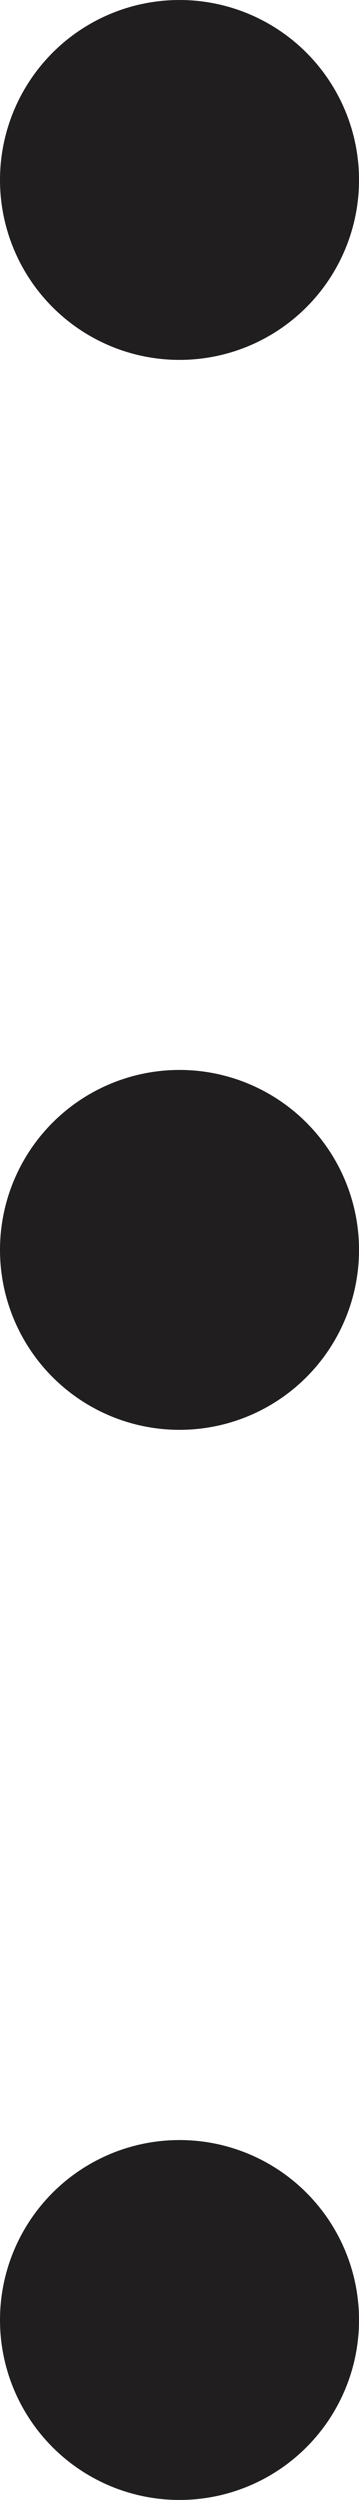 <svg version="1.1" id="图层_1" x="0px" y="0px" width="12.957px" height="90.008px" viewBox="0 0 12.957 90.008" enable-background="new 0 0 12.957 90.008" xml:space="preserve" xmlns="http://www.w3.org/2000/svg" xmlns:xlink="http://www.w3.org/1999/xlink" xmlns:xml="http://www.w3.org/XML/1998/namespace">
  <circle fill="#201E1F" cx="6.479" cy="6.479" r="6.479" class="color c1"/>
  <circle fill="#201E1F" cx="6.479" cy="45.001" r="6.479" class="color c1"/>
  <circle fill="#201E1F" cx="6.479" cy="83.529" r="6.479" class="color c1"/>
</svg>